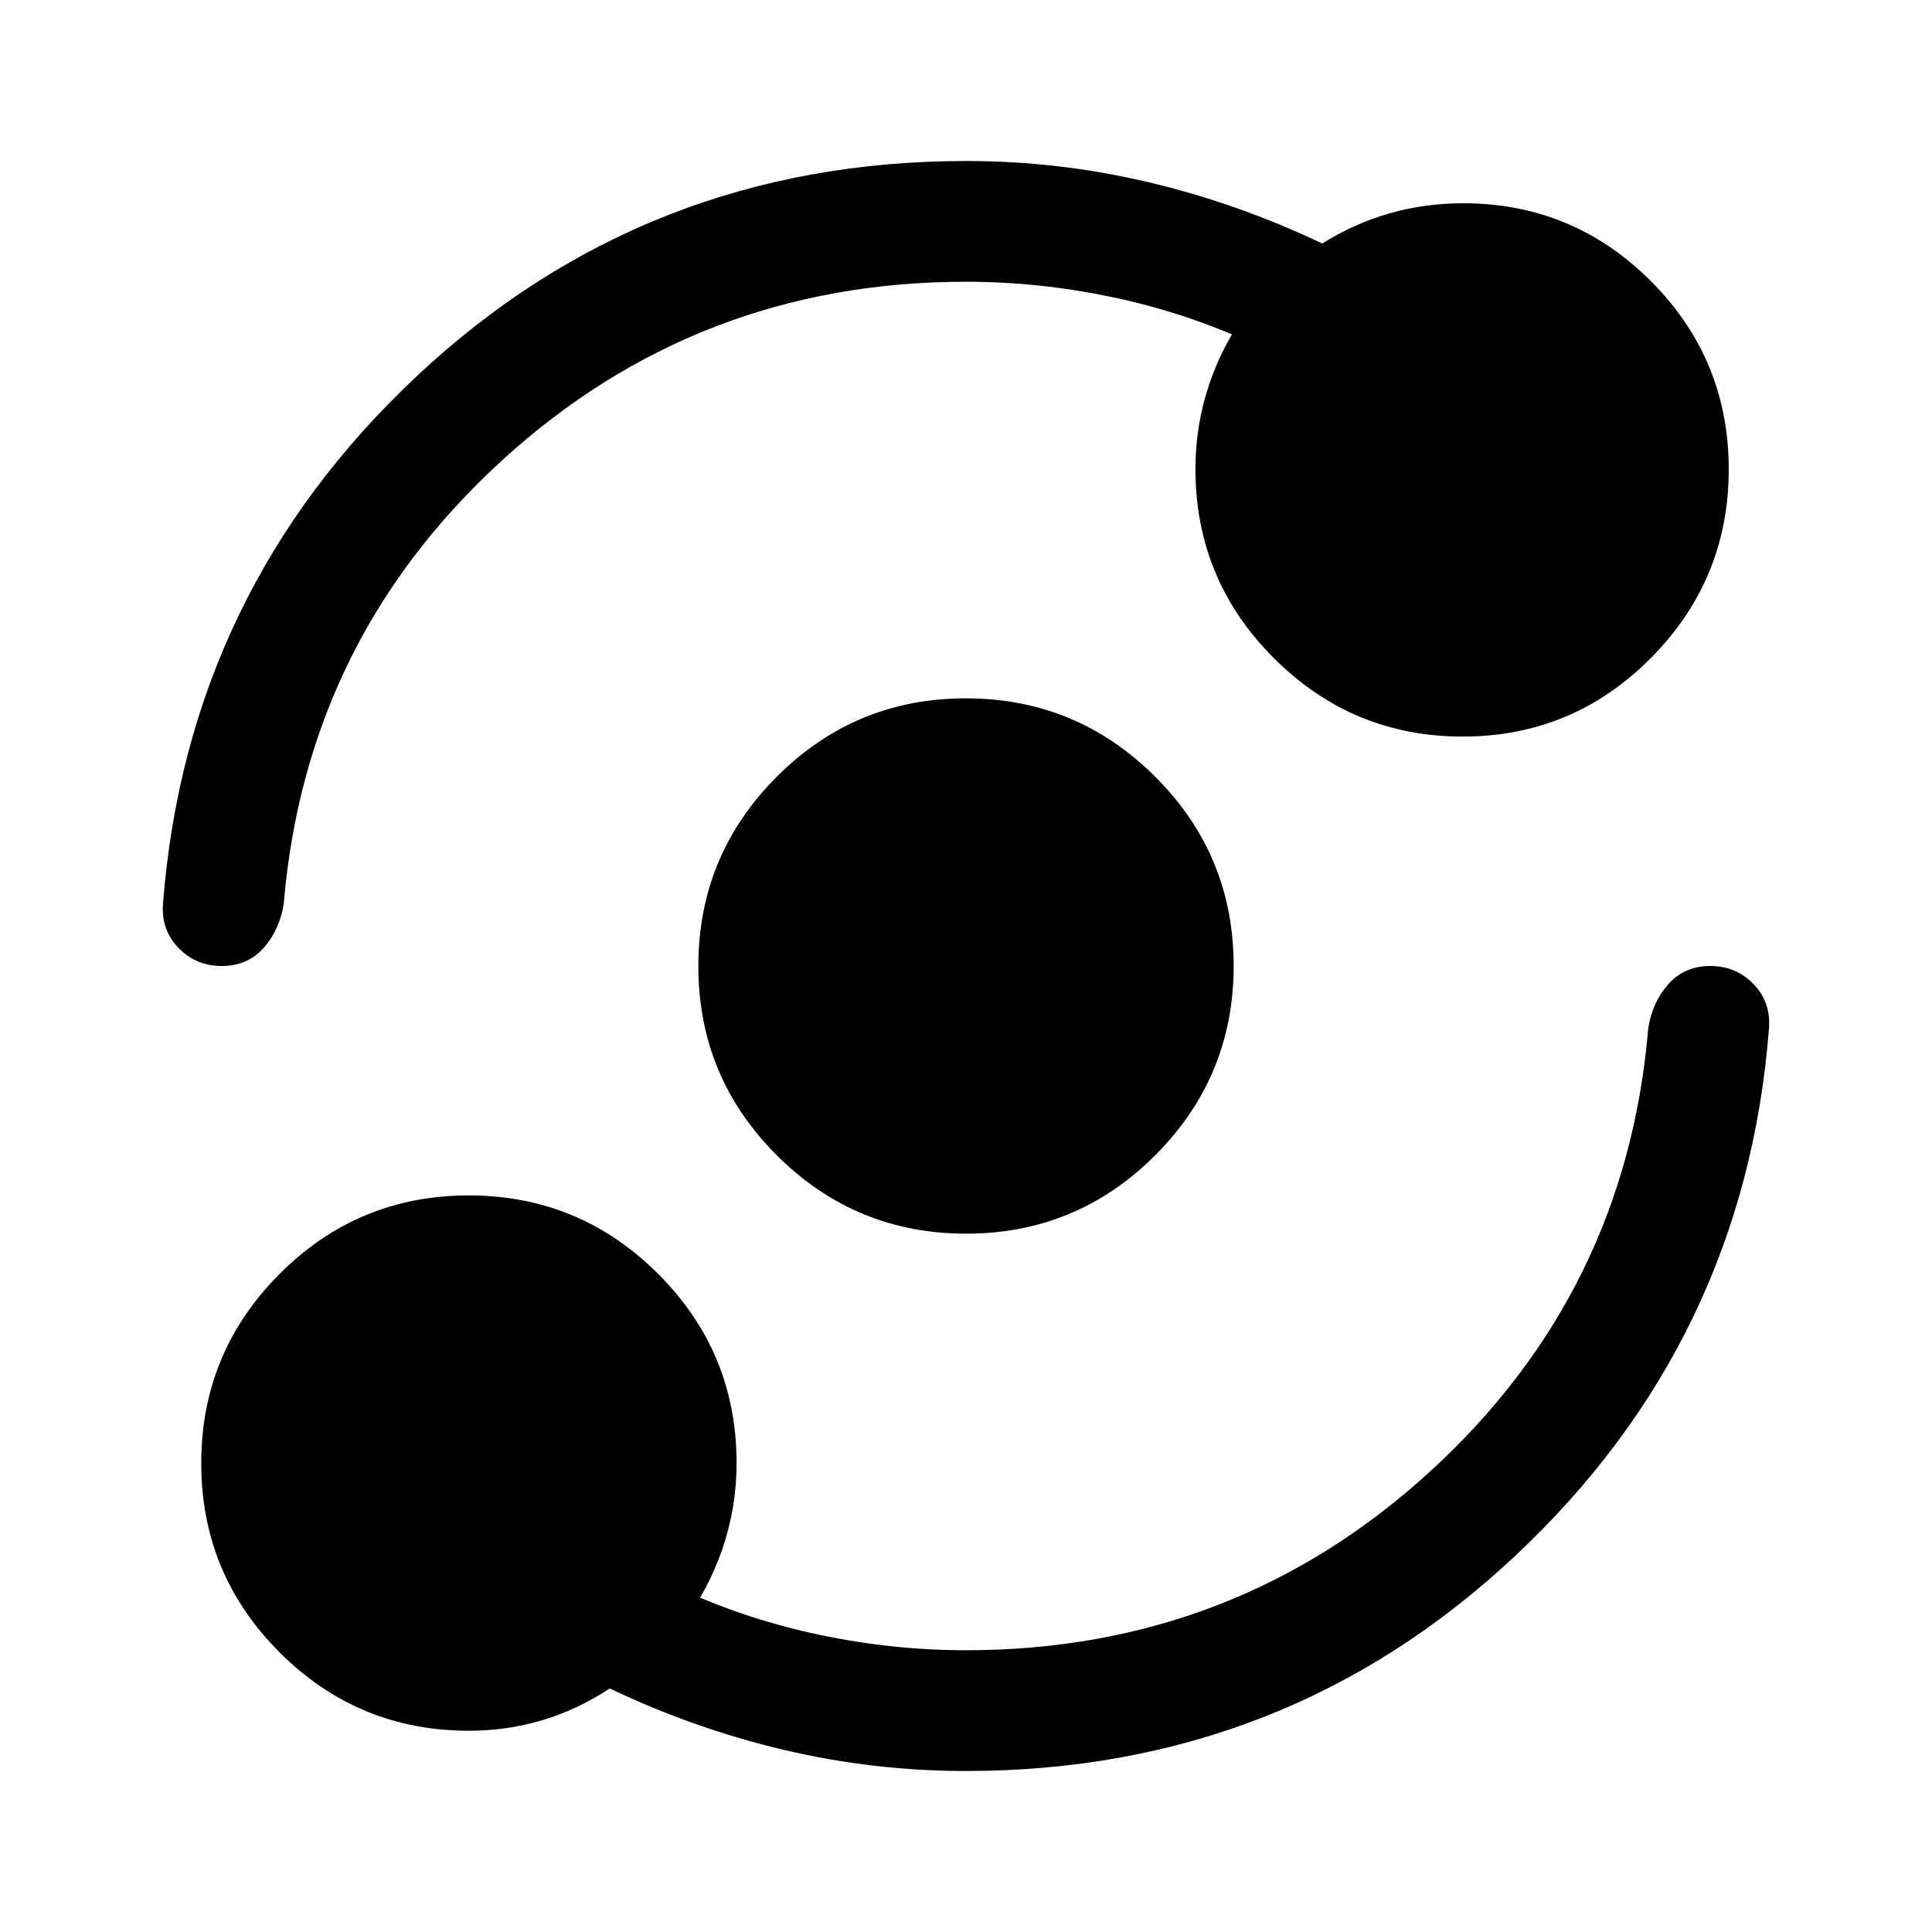 <svg xmlns="http://www.w3.org/2000/svg" width="48" height="48" viewBox="0 -960 960 960" fill="currentColor"><path d="M233-100q-55.1 0-94.05-38.93-38.95-38.93-38.95-94T138.93-327q38.93-39 94-39T327-327.05q39 38.95 39 94.05 0 22-7 42.5T339-153v-17q33 15 69 22.5t72 7.5q133.59 0 230.79-89Q808-318 819-449q2-13 10-22t20.82-9q12.83 0 21.5 9 8.68 9 7.68 22-12 155-126 262T479.9-80q-45.9 0-90.4-10.5Q345-101 303-121q-16 10.5-33.5 15.75T233-100Zm247.07-247Q425-347 386-385.93q-39-38.93-39-94T385.93-574q38.93-39 94-39T574-574.07q39 38.93 39 94T574.07-386q-38.93 39-94 39ZM480-820q-133.59 0-230.79 89Q152-642 141-511q-2 13-10 22t-20.82 9q-12.83 0-21.5-9Q80-498 81-511q12-155 126-262t273.1-107q45.9 0 90.4 10.5Q615-859 657-839q16-10 33.5-15t36.5-5q54.69 0 93.34 38.72Q859-781.56 859-726.78T820.28-633q-38.72 39-93.5 39T633-632.95Q594-671.9 594-727q0-22 7-42.5t20-37.5v17q-33-15-69-22.5t-72-7.5Z"/></svg>
